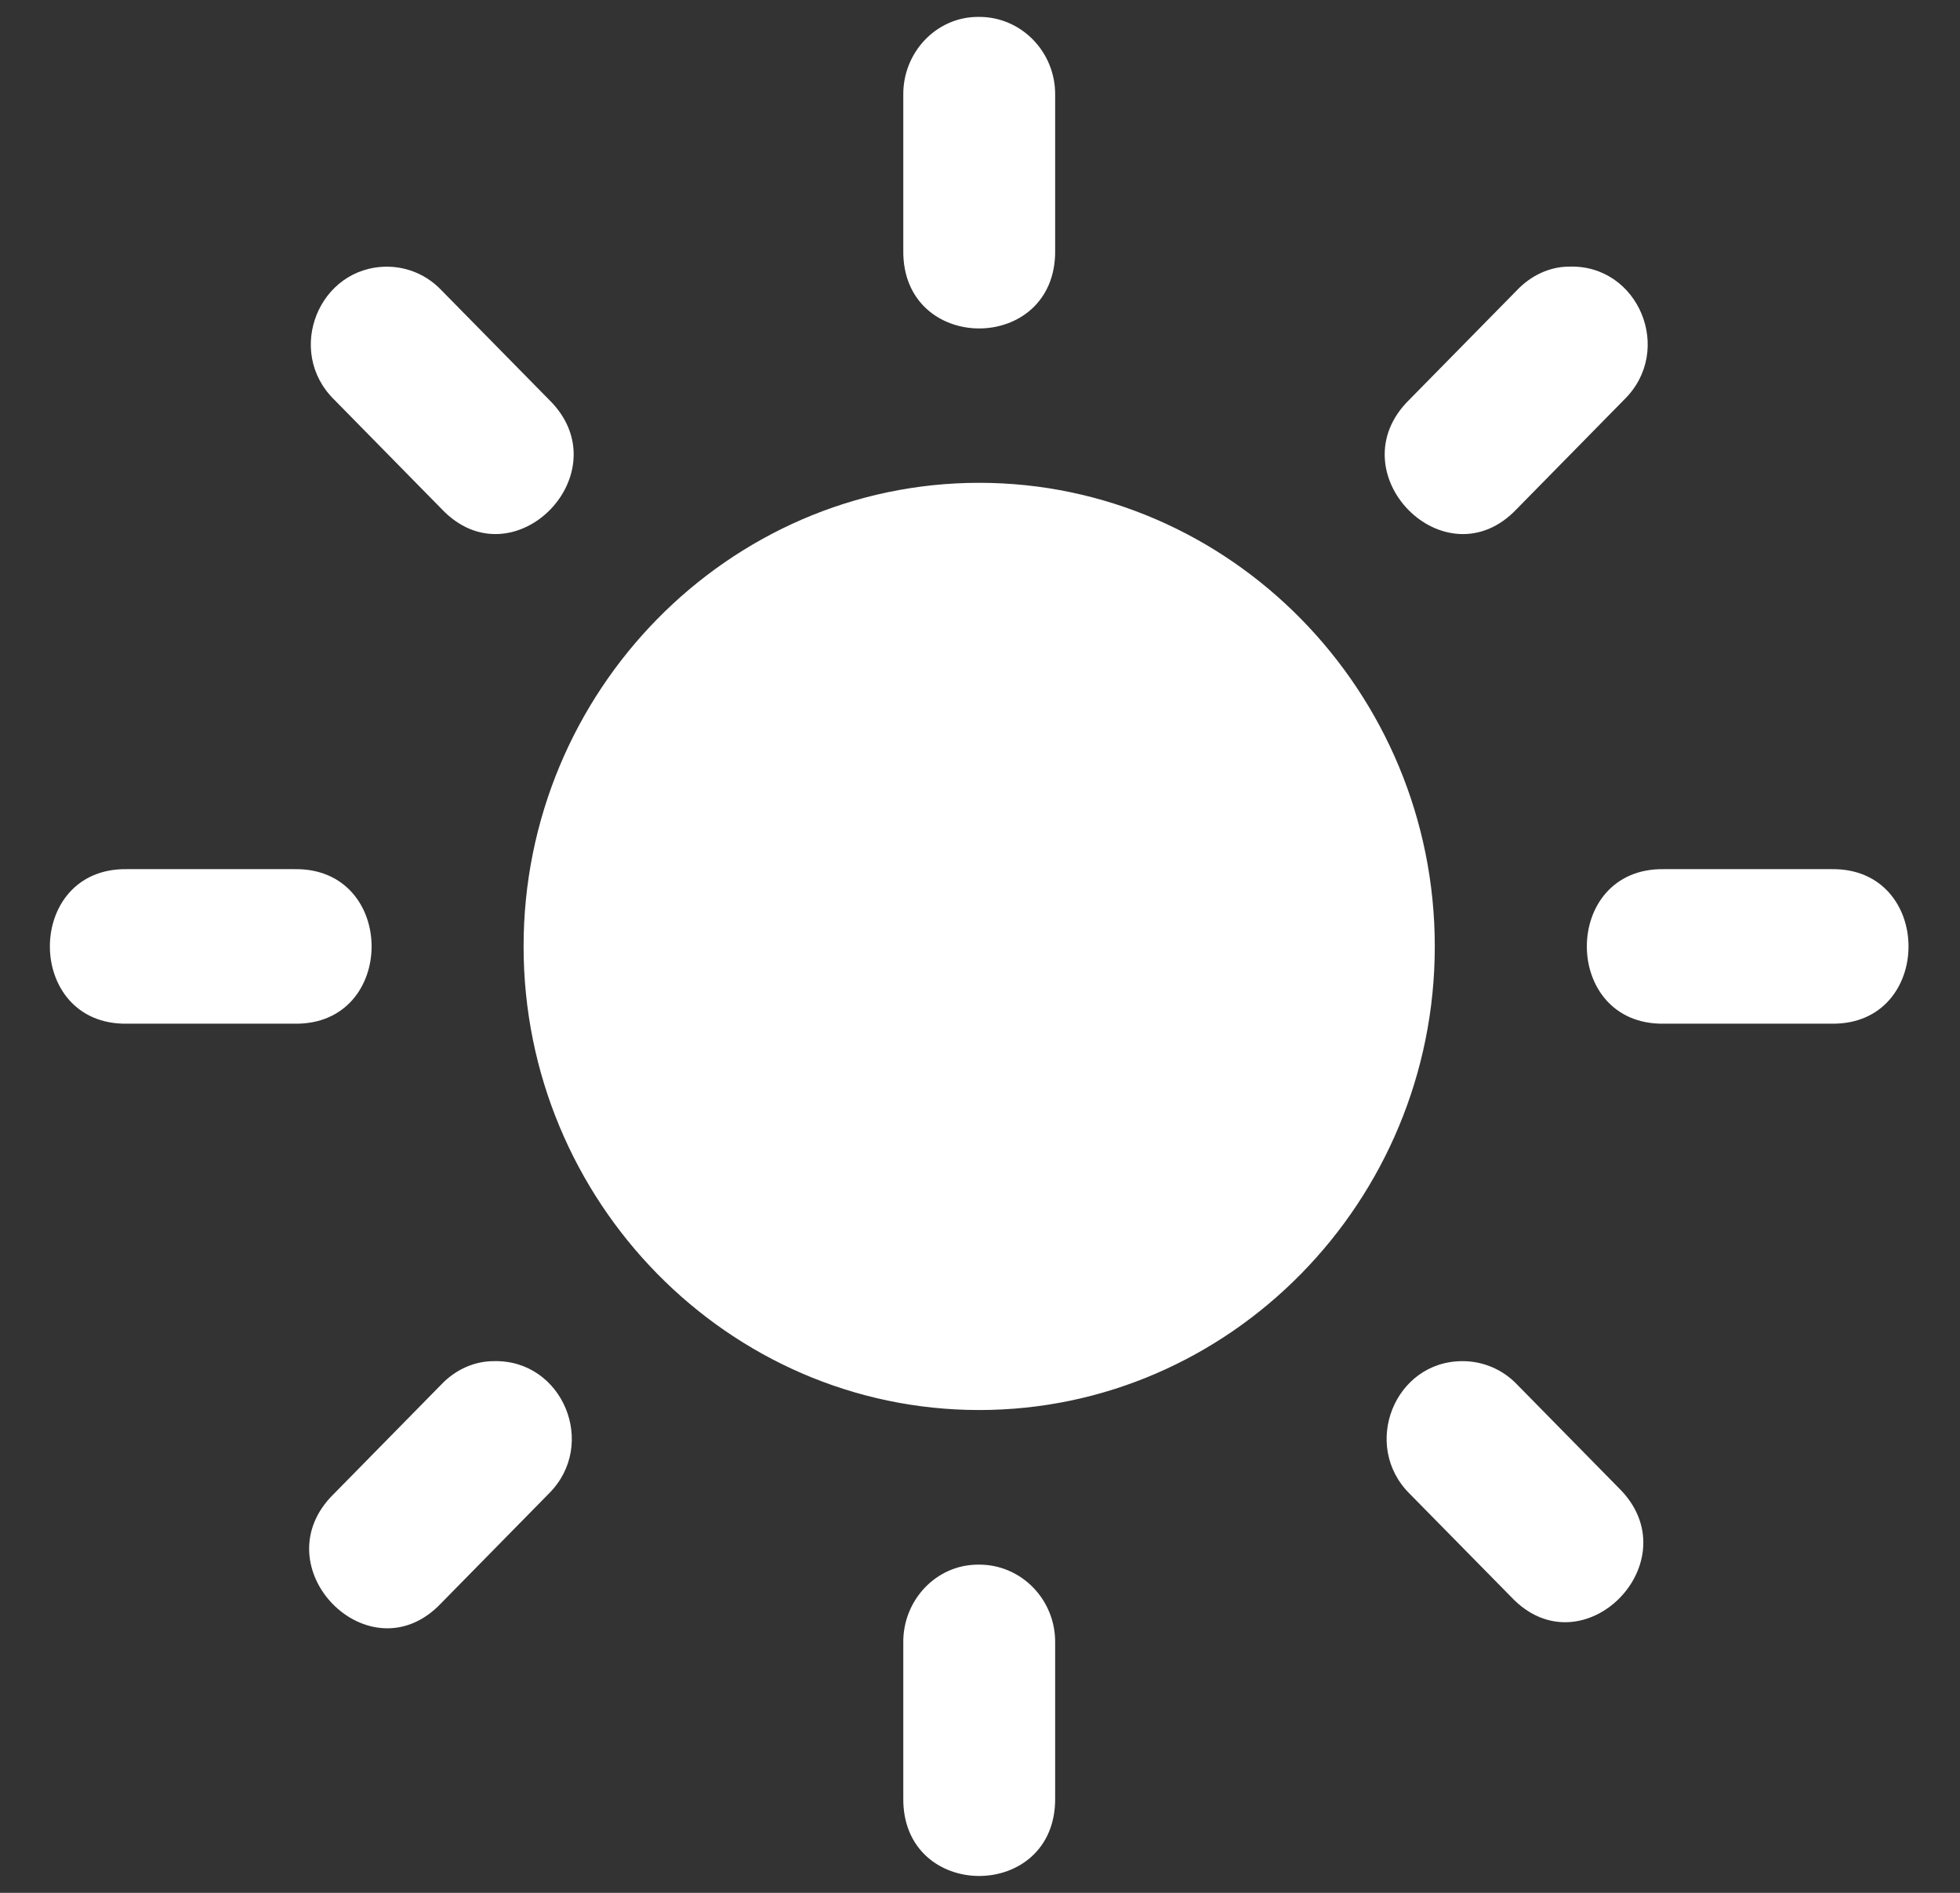 <svg width="29" height="28" viewBox="0 0 29 28" fill="none" xmlns="http://www.w3.org/2000/svg">
<rect x="0" y="0" width="29" height="28" fill="#333333" stroke="none"/>
<path d="M14.471 0.25C13.85 0.25 13.355 0.78 13.365 1.411V3.699C13.342 5.245 15.633 5.245 15.612 3.699V1.411C15.621 0.766 15.105 0.24 14.471 0.25ZM5.728 3.945C4.717 3.945 4.216 5.194 4.943 5.91L6.531 7.526C7.59 8.65 9.225 6.986 8.12 5.909L6.531 4.293C6.321 4.071 6.031 3.946 5.728 3.945ZM23.218 3.944C22.925 3.944 22.648 4.079 22.445 4.293L20.856 5.909C19.751 6.987 21.386 8.65 22.445 7.526L24.034 5.909C24.773 5.183 24.245 3.911 23.218 3.944ZM14.488 7.142C10.778 7.142 7.747 10.226 7.747 14C7.747 17.774 10.778 20.858 14.488 20.858C18.198 20.858 21.229 17.774 21.229 14C21.229 10.226 18.198 7.142 14.488 7.142ZM1.878 12.857C0.358 12.834 0.358 15.165 1.878 15.143L4.359 15.143C5.878 15.166 5.878 12.835 4.359 12.857L1.878 12.857ZM24.618 12.857C23.099 12.834 23.099 15.165 24.618 15.143H27.099C28.618 15.166 28.618 12.835 27.099 12.857H24.618ZM7.304 20.135C7.012 20.135 6.735 20.265 6.531 20.479L4.942 22.096C3.837 23.173 5.472 24.837 6.531 23.712L8.12 22.095C8.851 21.369 8.325 20.107 7.304 20.135ZM21.638 20.135C20.633 20.135 20.138 21.381 20.856 22.095L22.358 23.622C23.416 24.747 25.052 23.083 23.946 22.006L22.445 20.479C22.233 20.257 21.941 20.134 21.638 20.135ZM14.471 23.145C13.85 23.145 13.355 23.674 13.365 24.305L13.365 26.591C13.342 28.137 15.633 28.137 15.612 26.591L15.612 24.305C15.621 23.66 15.105 23.135 14.471 23.145Z" fill="white"/>
</svg>
